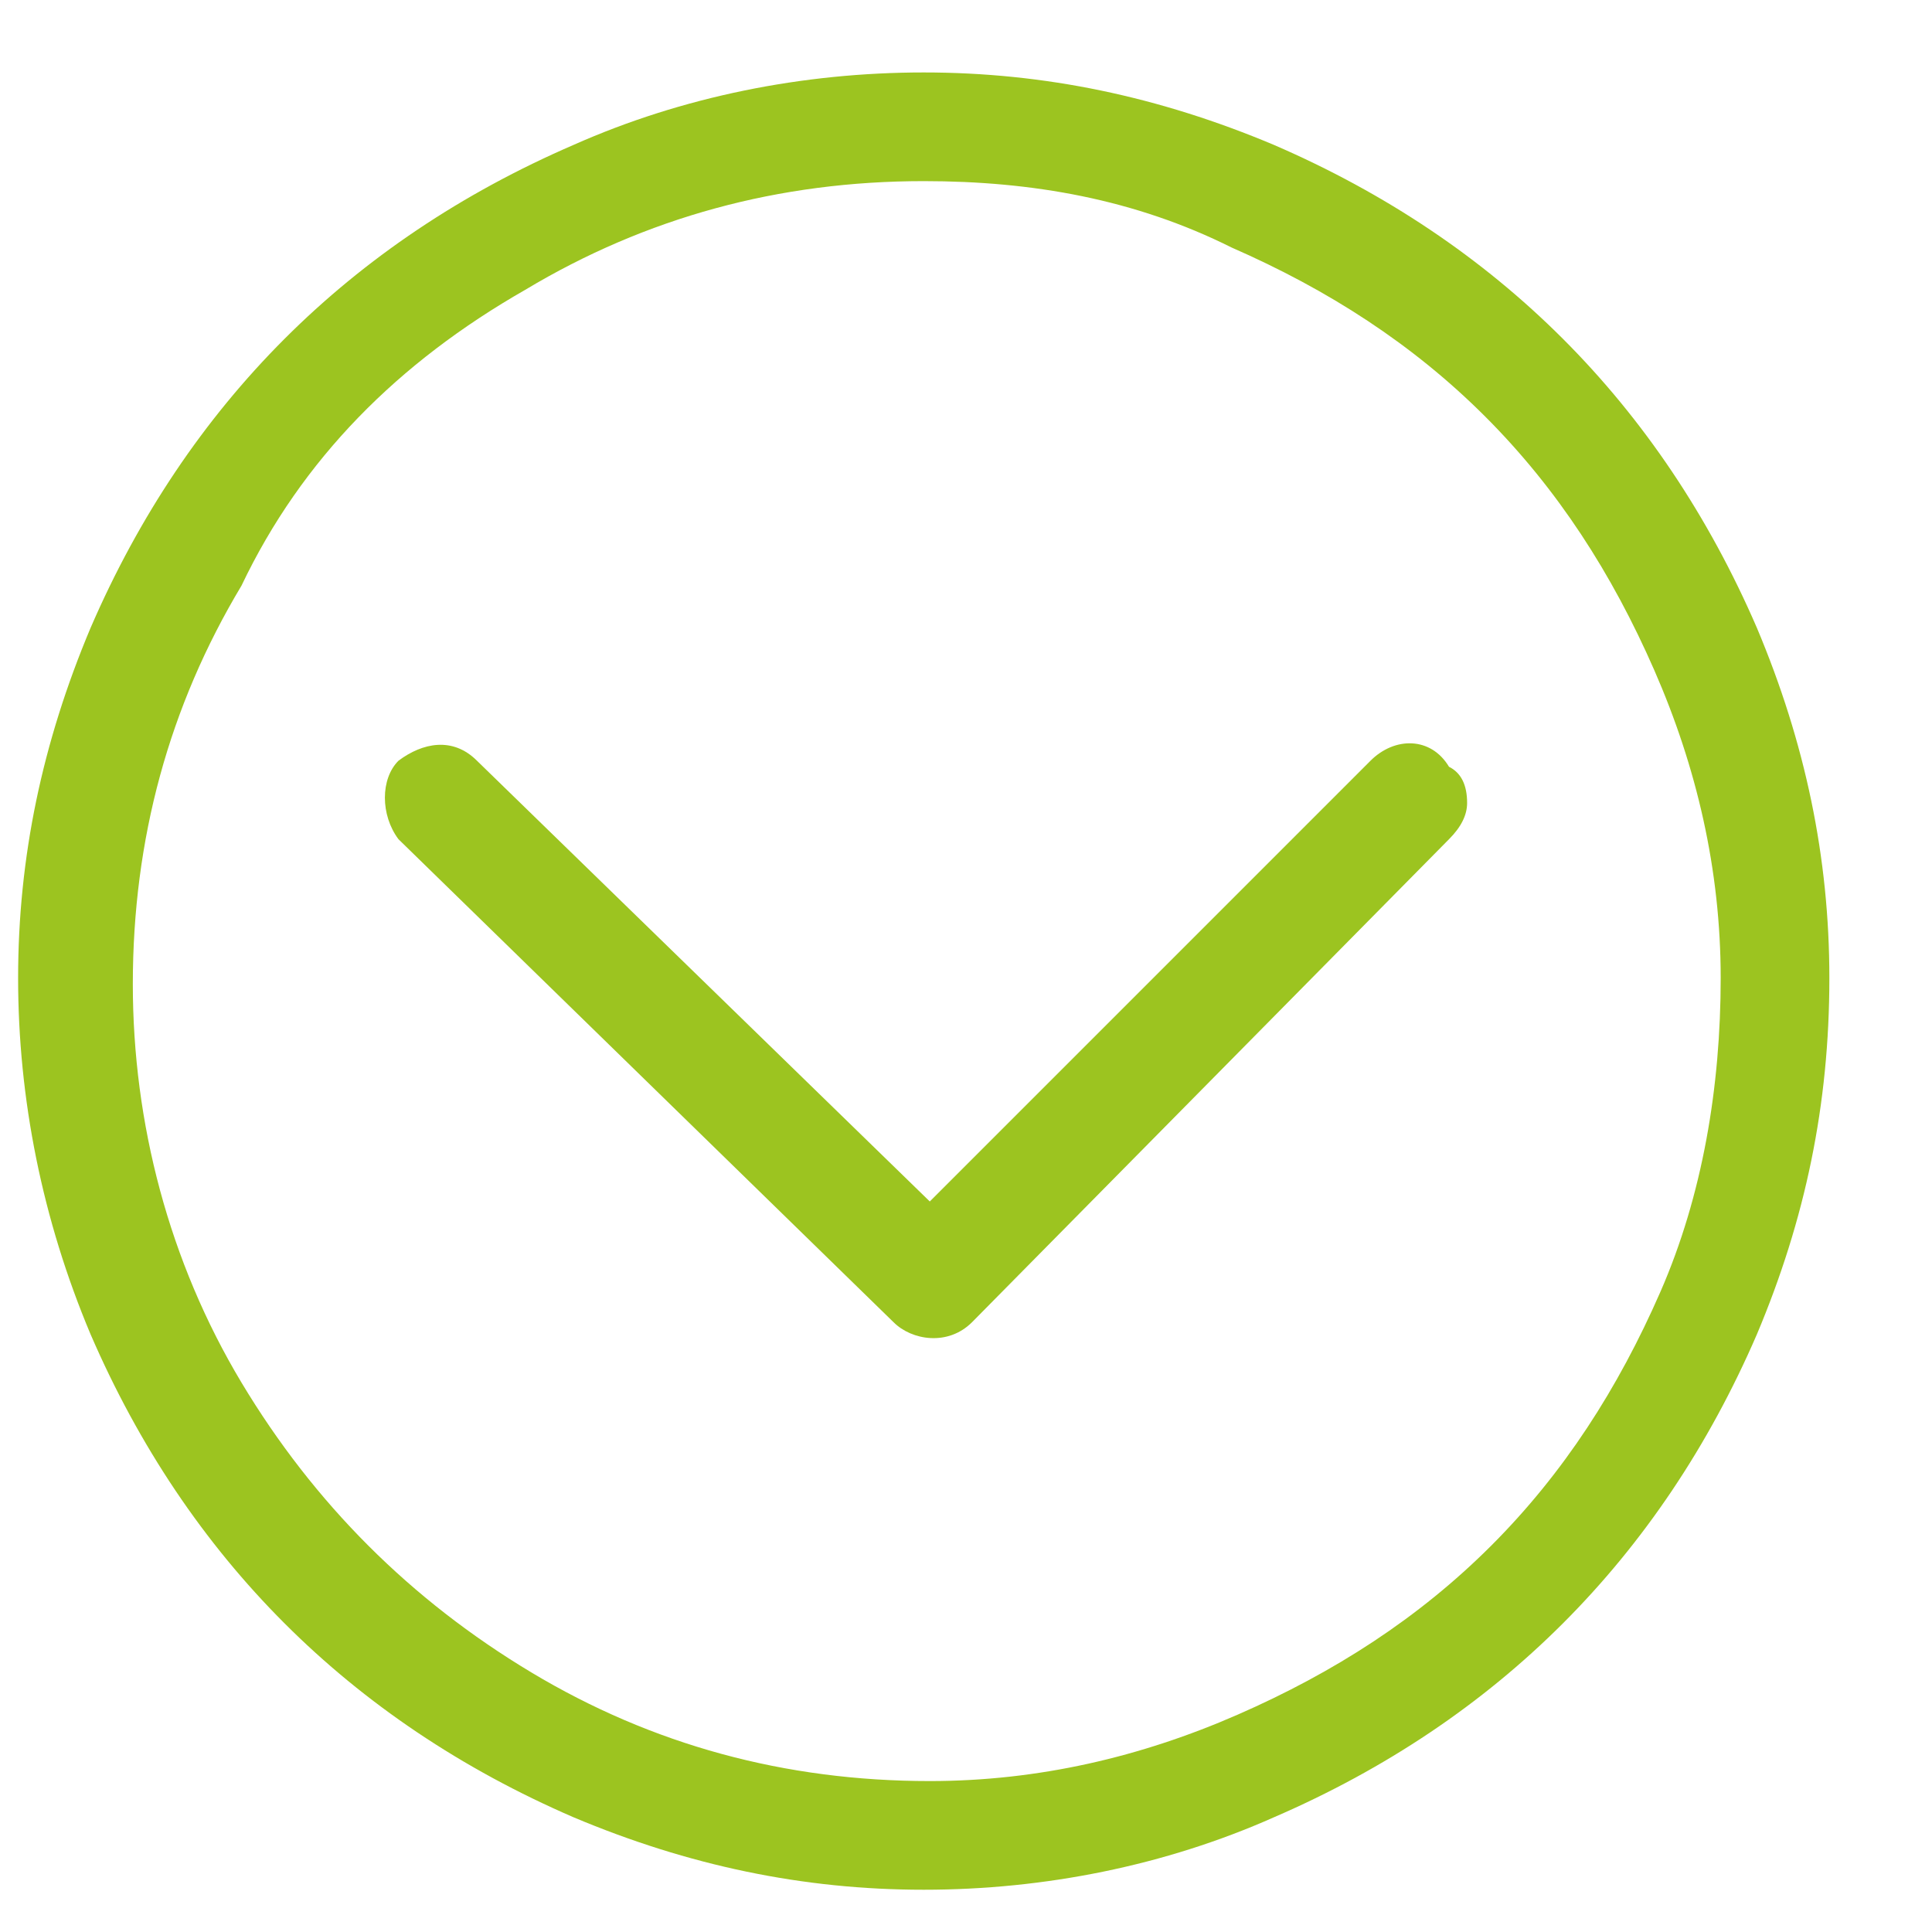 <?xml version="1.0" encoding="utf-8"?>
<!-- Generator: Adobe Illustrator 21.0.2, SVG Export Plug-In . SVG Version: 6.00 Build 0)  -->
<svg version="1.1" id="Layer_1" xmlns="http://www.w3.org/2000/svg" xmlns:xlink="http://www.w3.org/1999/xlink" x="0px" y="0px"
	 viewBox="0 0 32 32" style="enable-background:new 0 0 32 32;" xml:space="preserve">
<style type="text/css">
	.st0{fill:#9CC420;}
</style>
<g>
	<path class="st0" d="M29.1,10.4c-1.6-3.7-4.3-6.4-8-8c-1.9-0.8-3.8-1.2-5.8-1.2c-2,0-4,0.4-5.8,1.2c-3.7,1.6-6.4,4.3-8,8
		c-0.8,1.9-1.2,3.8-1.2,5.8c0,2,0.4,4,1.2,5.9c1.6,3.7,4.3,6.4,8,8c1.9,0.8,3.8,1.2,5.8,1.2c2,0,4-0.4,5.8-1.2c3.7-1.6,6.4-4.3,8-8
		c0.8-1.9,1.2-3.8,1.2-5.9C30.3,14.2,29.9,12.3,29.1,10.4L29.1,10.4z M27.5,21.4c-0.7,1.6-1.6,3-2.8,4.2c-1.2,1.2-2.6,2.1-4.2,2.8
		c-1.6,0.7-3.3,1.1-5.1,1.1c-2.4,0-4.6-0.6-6.6-1.8c-2-1.2-3.6-2.8-4.8-4.8c-1.2-2-1.8-4.3-1.8-6.6c0-2.4,0.6-4.6,1.8-6.6
		C5,7.6,6.6,6,8.7,4.8c2-1.2,4.2-1.8,6.6-1.8c1.8,0,3.5,0.3,5.1,1.1c1.6,0.7,3,1.6,4.2,2.8c1.2,1.2,2.1,2.6,2.8,4.2
		c0.7,1.6,1.1,3.3,1.1,5.1C28.5,18,28.2,19.8,27.5,21.4L27.5,21.4z M27.5,21.4"/>
	<path class="st0" d="M22.7,12.6l-7.3,7.3l-7.5-7.3c-0.4-0.4-0.9-0.3-1.3,0c-0.3,0.3-0.3,0.9,0,1.3l8.2,8c0.3,0.3,0.9,0.4,1.3,0
		l7.9-8c0.2-0.2,0.3-0.4,0.3-0.6c0-0.3-0.1-0.5-0.3-0.6C23.7,12.2,23.1,12.2,22.7,12.6L22.7,12.6z M22.7,12.6"/>
</g>
</svg>
